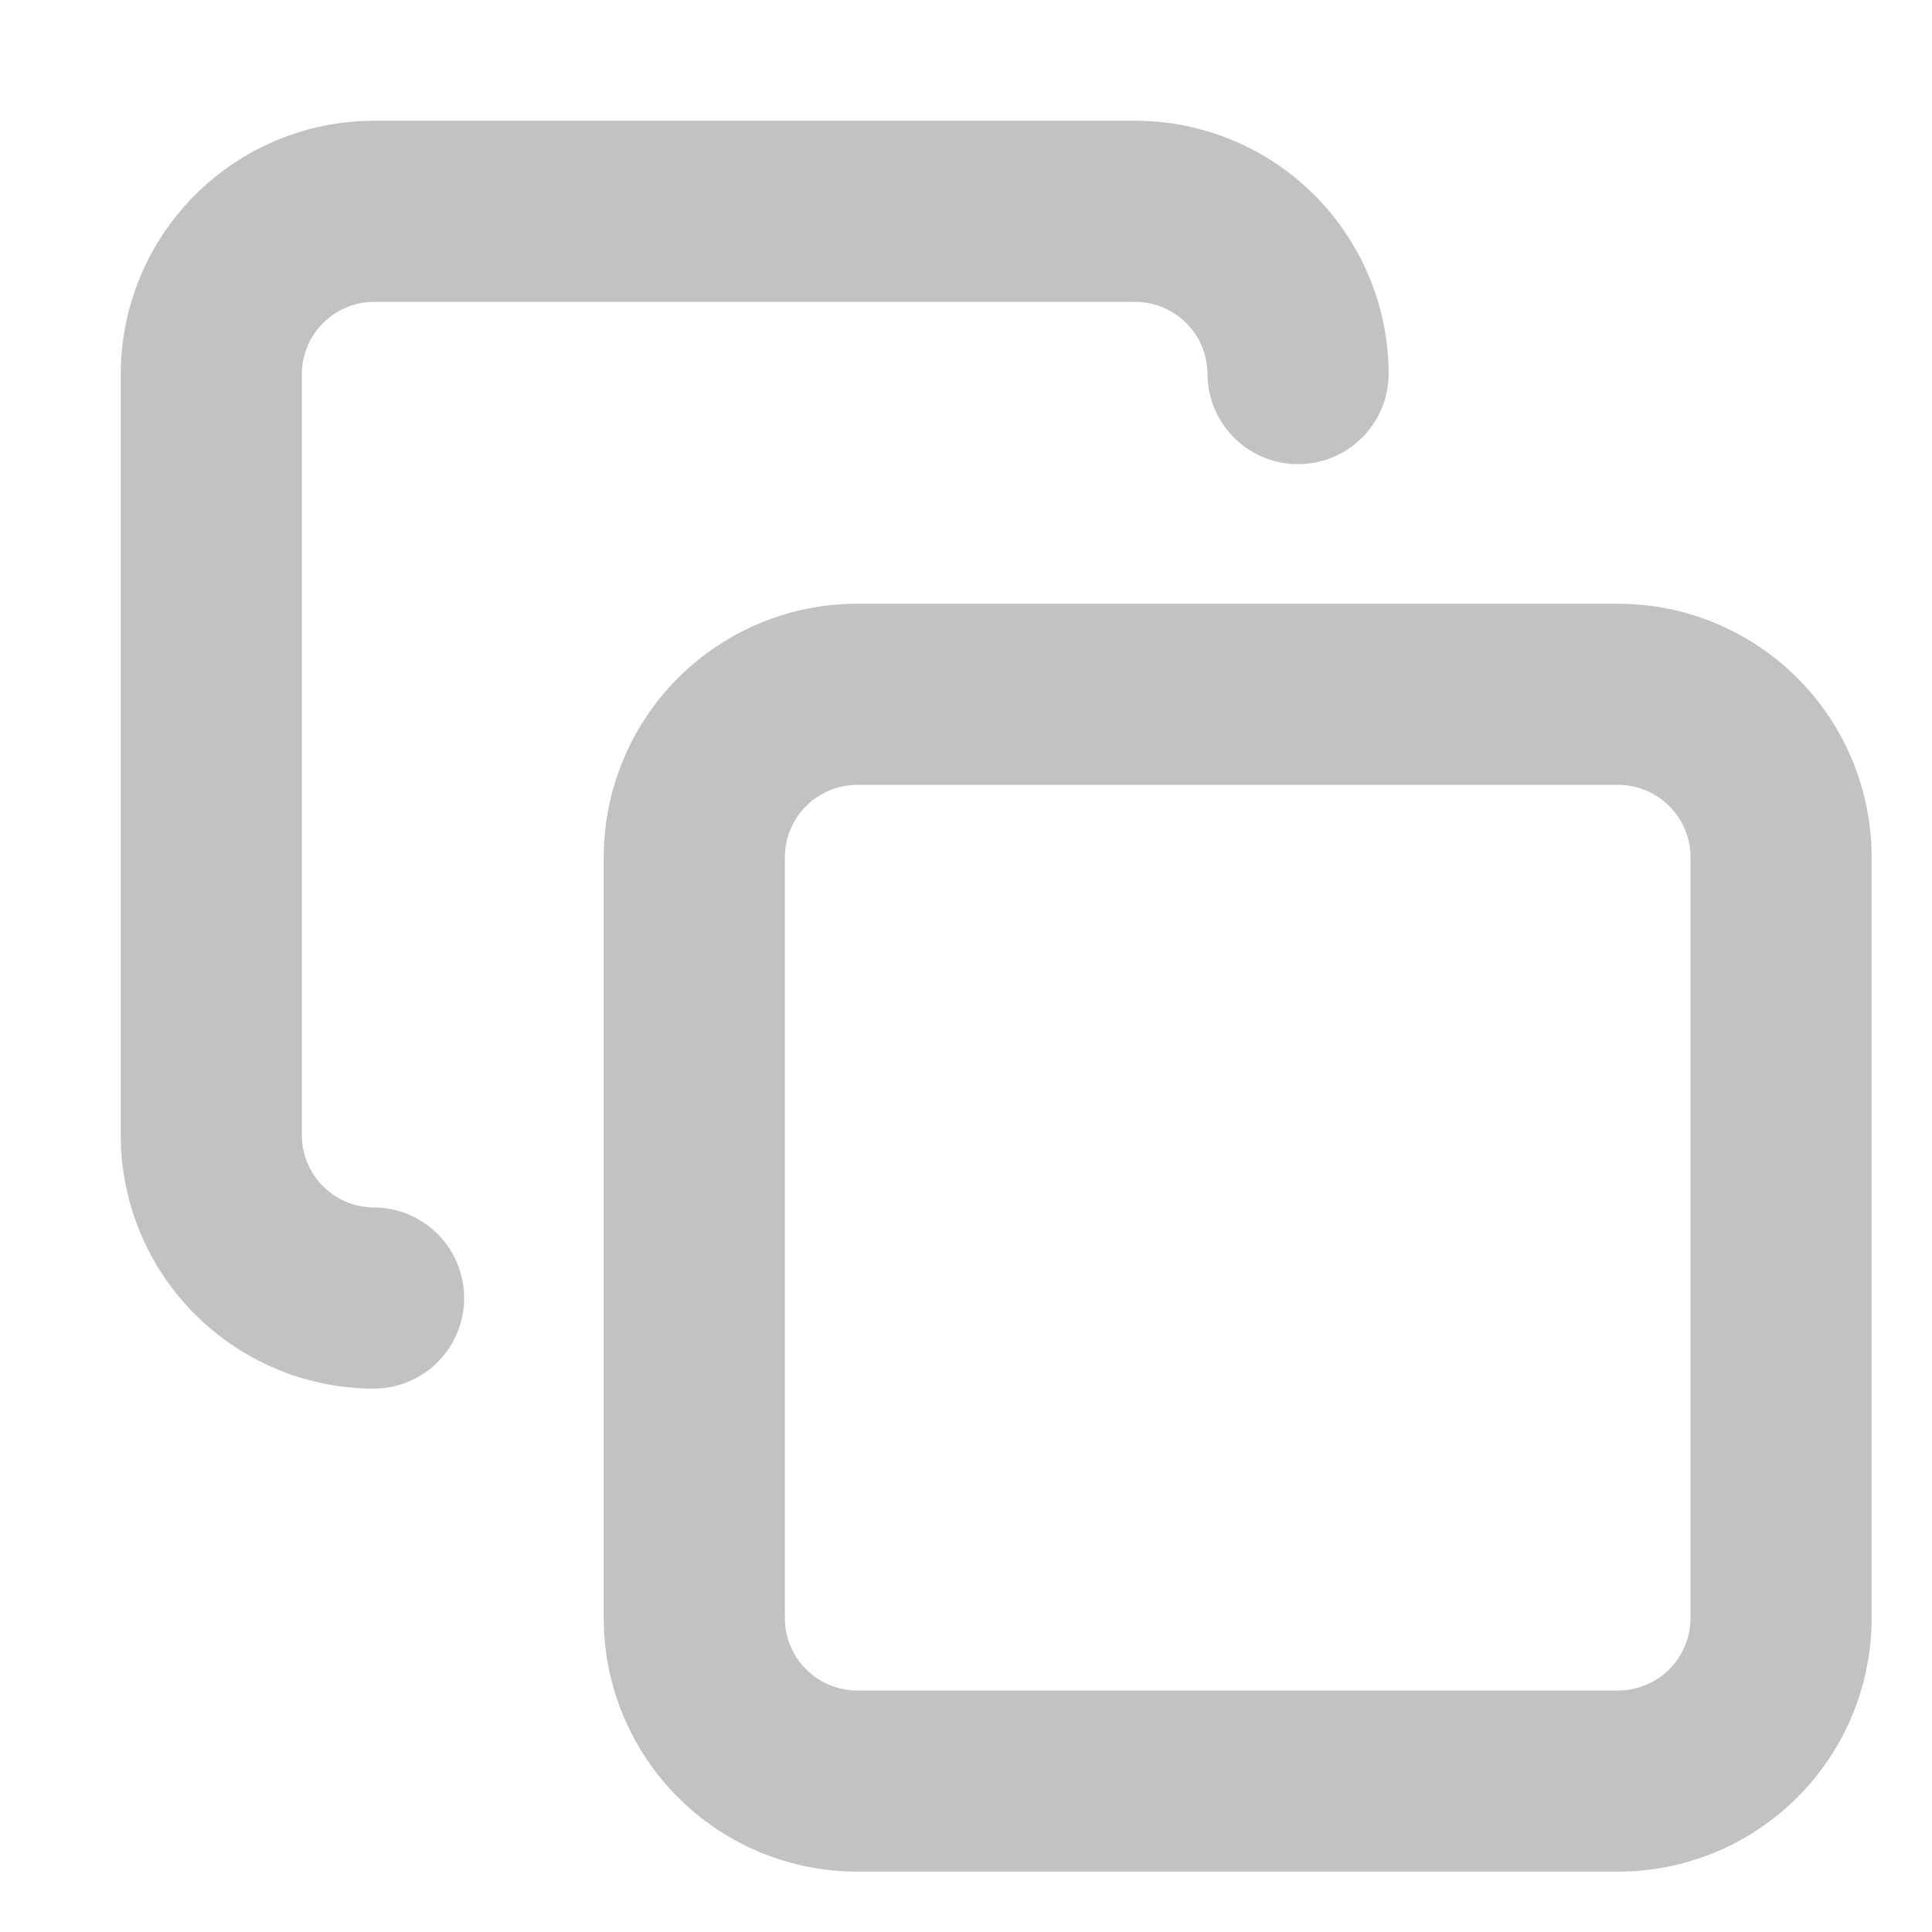 <svg xmlns="http://www.w3.org/2000/svg" width="16" height="16" viewBox="0 0 16 16">
  <g id="ic_copy_16" transform="translate(-493.25 -330.75)">
    <rect id="Rectangle_484" data-name="Rectangle 484" width="16" height="16" transform="translate(493.25 330.75)" fill="rgba(255,255,255,0)"/>
    <g id="Group_329" data-name="Group 329" transform="translate(0 -0.5)">
      <path id="Path_4411" data-name="Path 4411" d="M506.656,346.75h-6.312a2.1,2.1,0,0,1-2.094-2.094v-6.312a2.1,2.1,0,0,1,2.094-2.094h6.312a2.1,2.1,0,0,1,2.094,2.094v6.312A2.1,2.1,0,0,1,506.656,346.75Zm-6.312-9a.6.6,0,0,0-.594.594v6.312a.6.6,0,0,0,.594.594h6.312a.6.6,0,0,0,.594-.594v-6.312a.6.6,0,0,0-.594-.594Z" fill="#c2c2c2"/>
      <path id="Path_4412" data-name="Path 4412" d="M496.344,342.75a2.1,2.1,0,0,1-2.094-2.094v-6.312a2.1,2.1,0,0,1,2.094-2.094h6.312a2.1,2.1,0,0,1,2.094,2.094.75.75,0,0,1-1.5,0,.6.6,0,0,0-.594-.594h-6.312a.6.6,0,0,0-.594.594v6.312a.6.6,0,0,0,.594.594.75.75,0,0,1,0,1.5Z" fill="#c2c2c2"/>
    </g>
  </g>
</svg>
